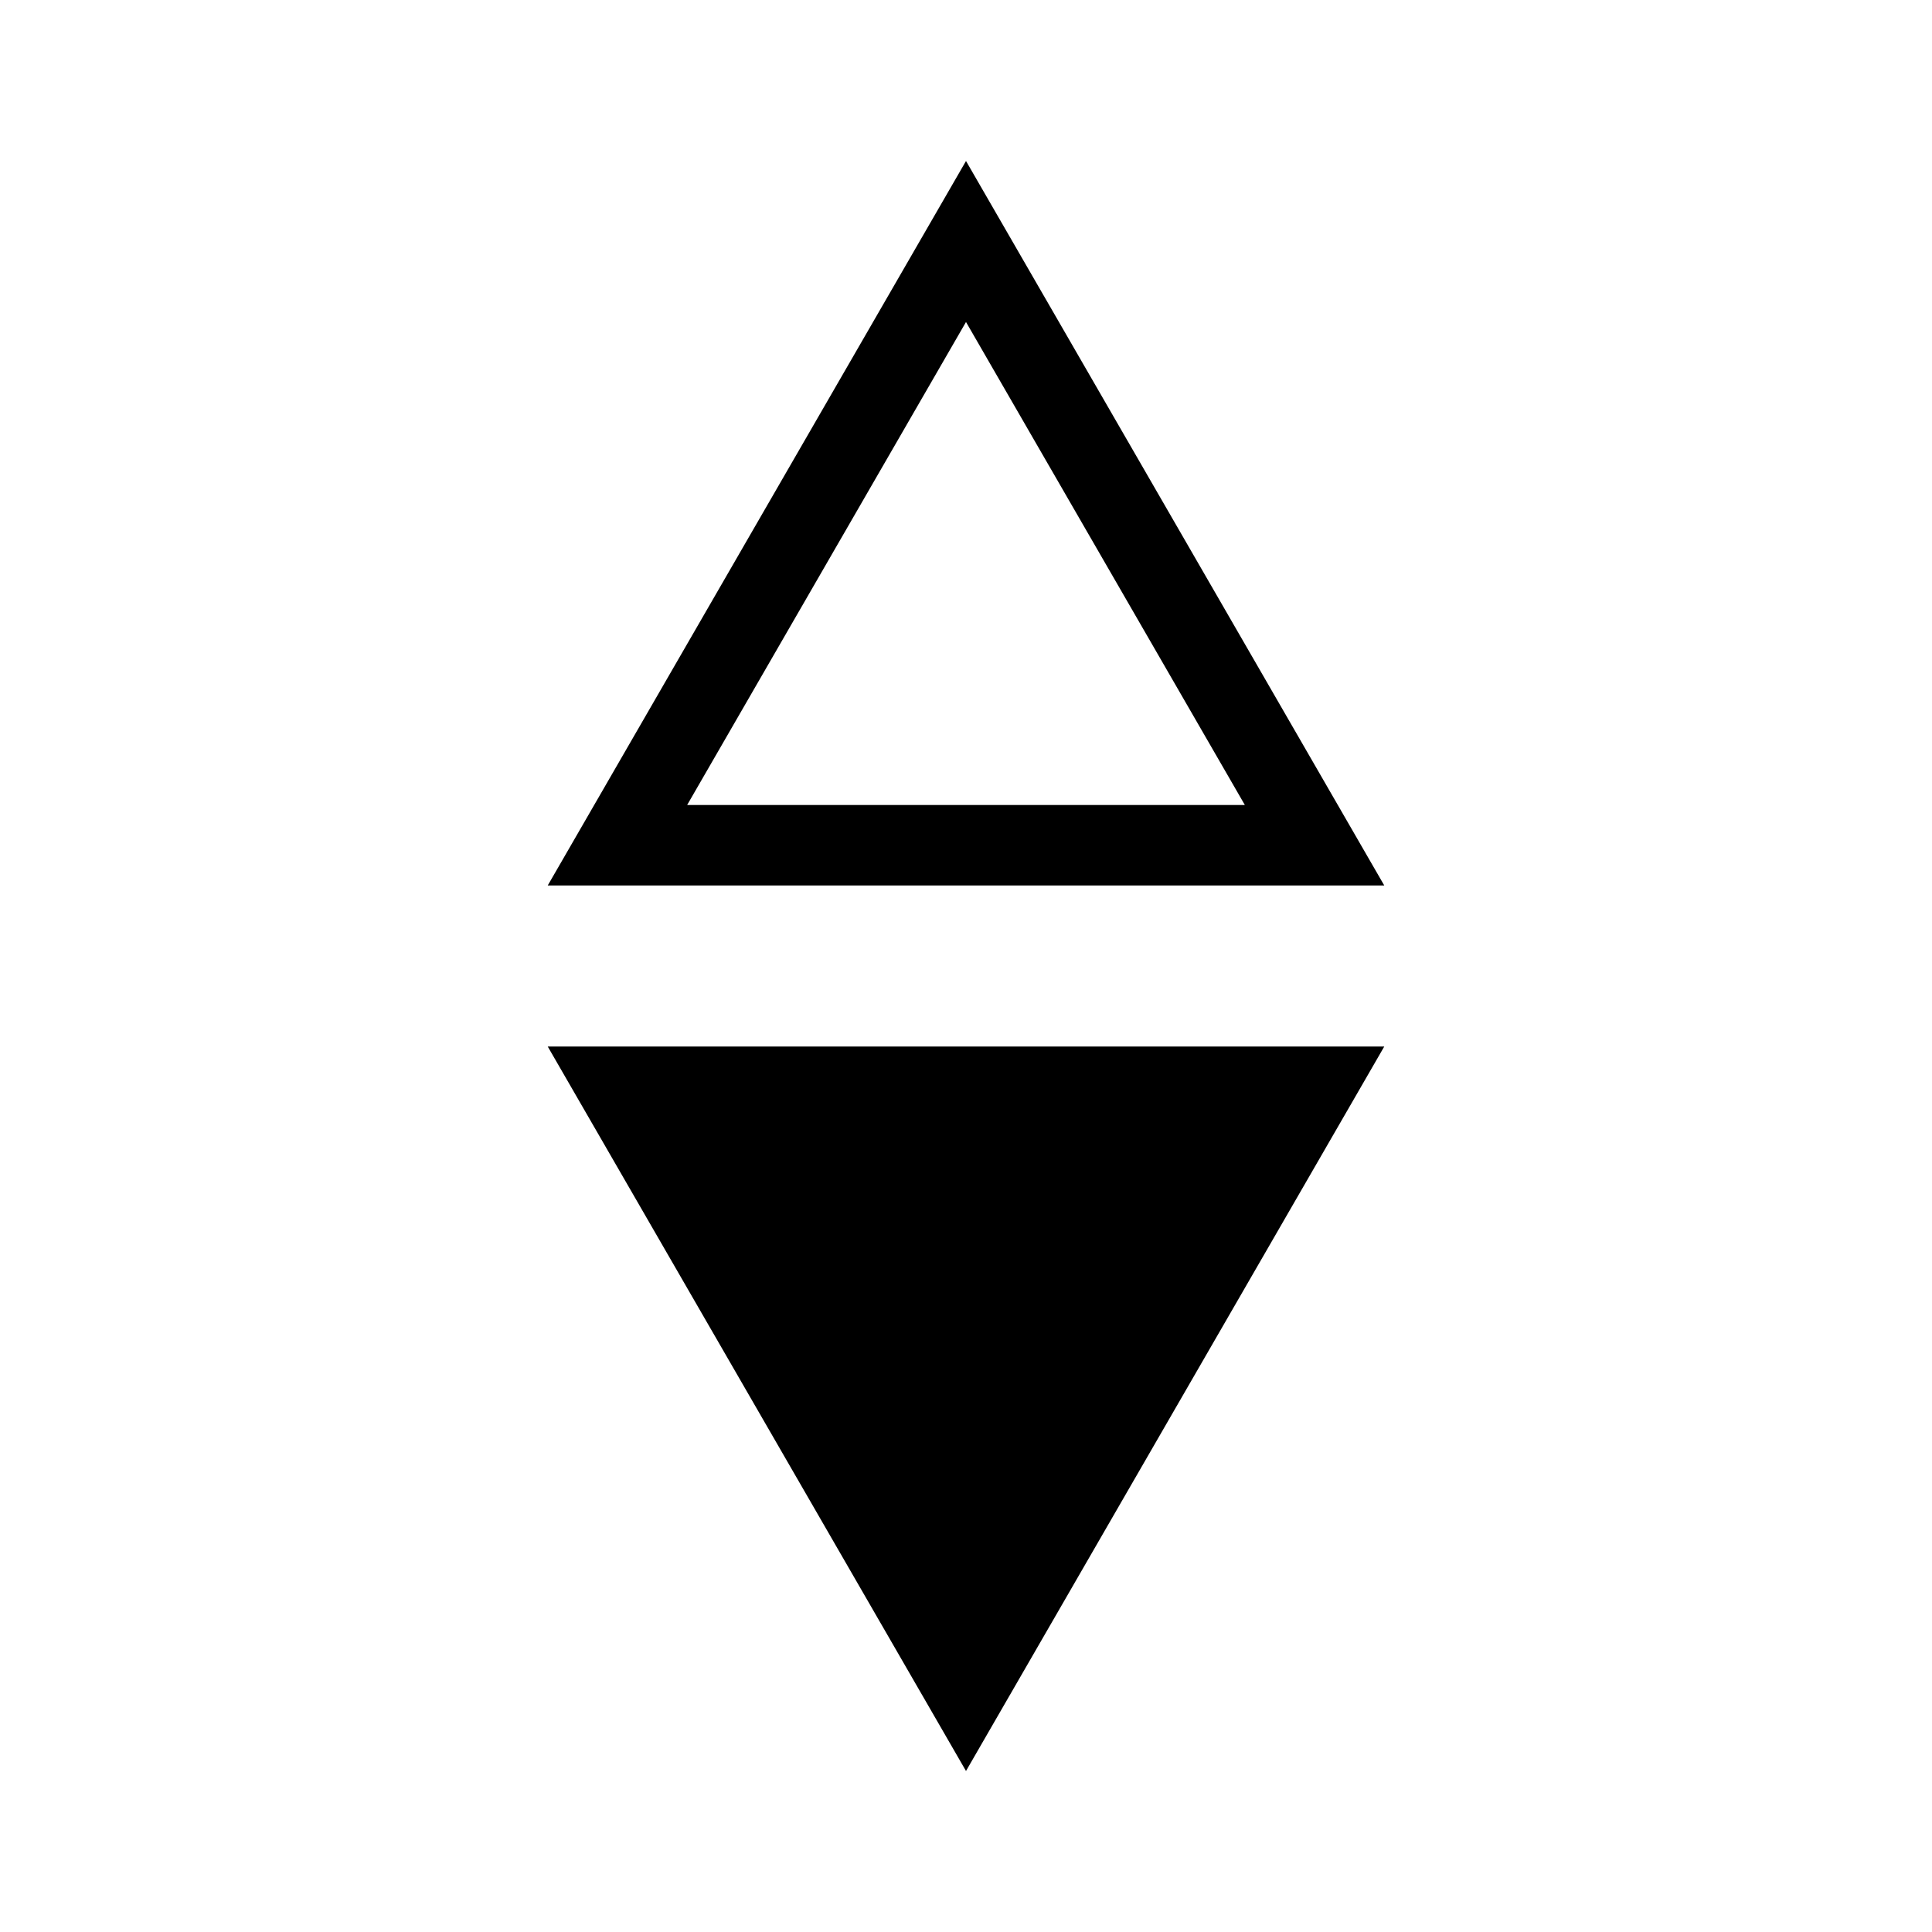 <svg width="24" height="24" viewBox="0 0 24 24" fill="none" xmlns="http://www.w3.org/2000/svg">
<path d="M12 22L6.804 13L17.196 13L12 22Z" fill="black"/>
<path d="M7.67 10.5L12 3L16.33 10.5L7.67 10.5Z" stroke="black"/>
</svg>
